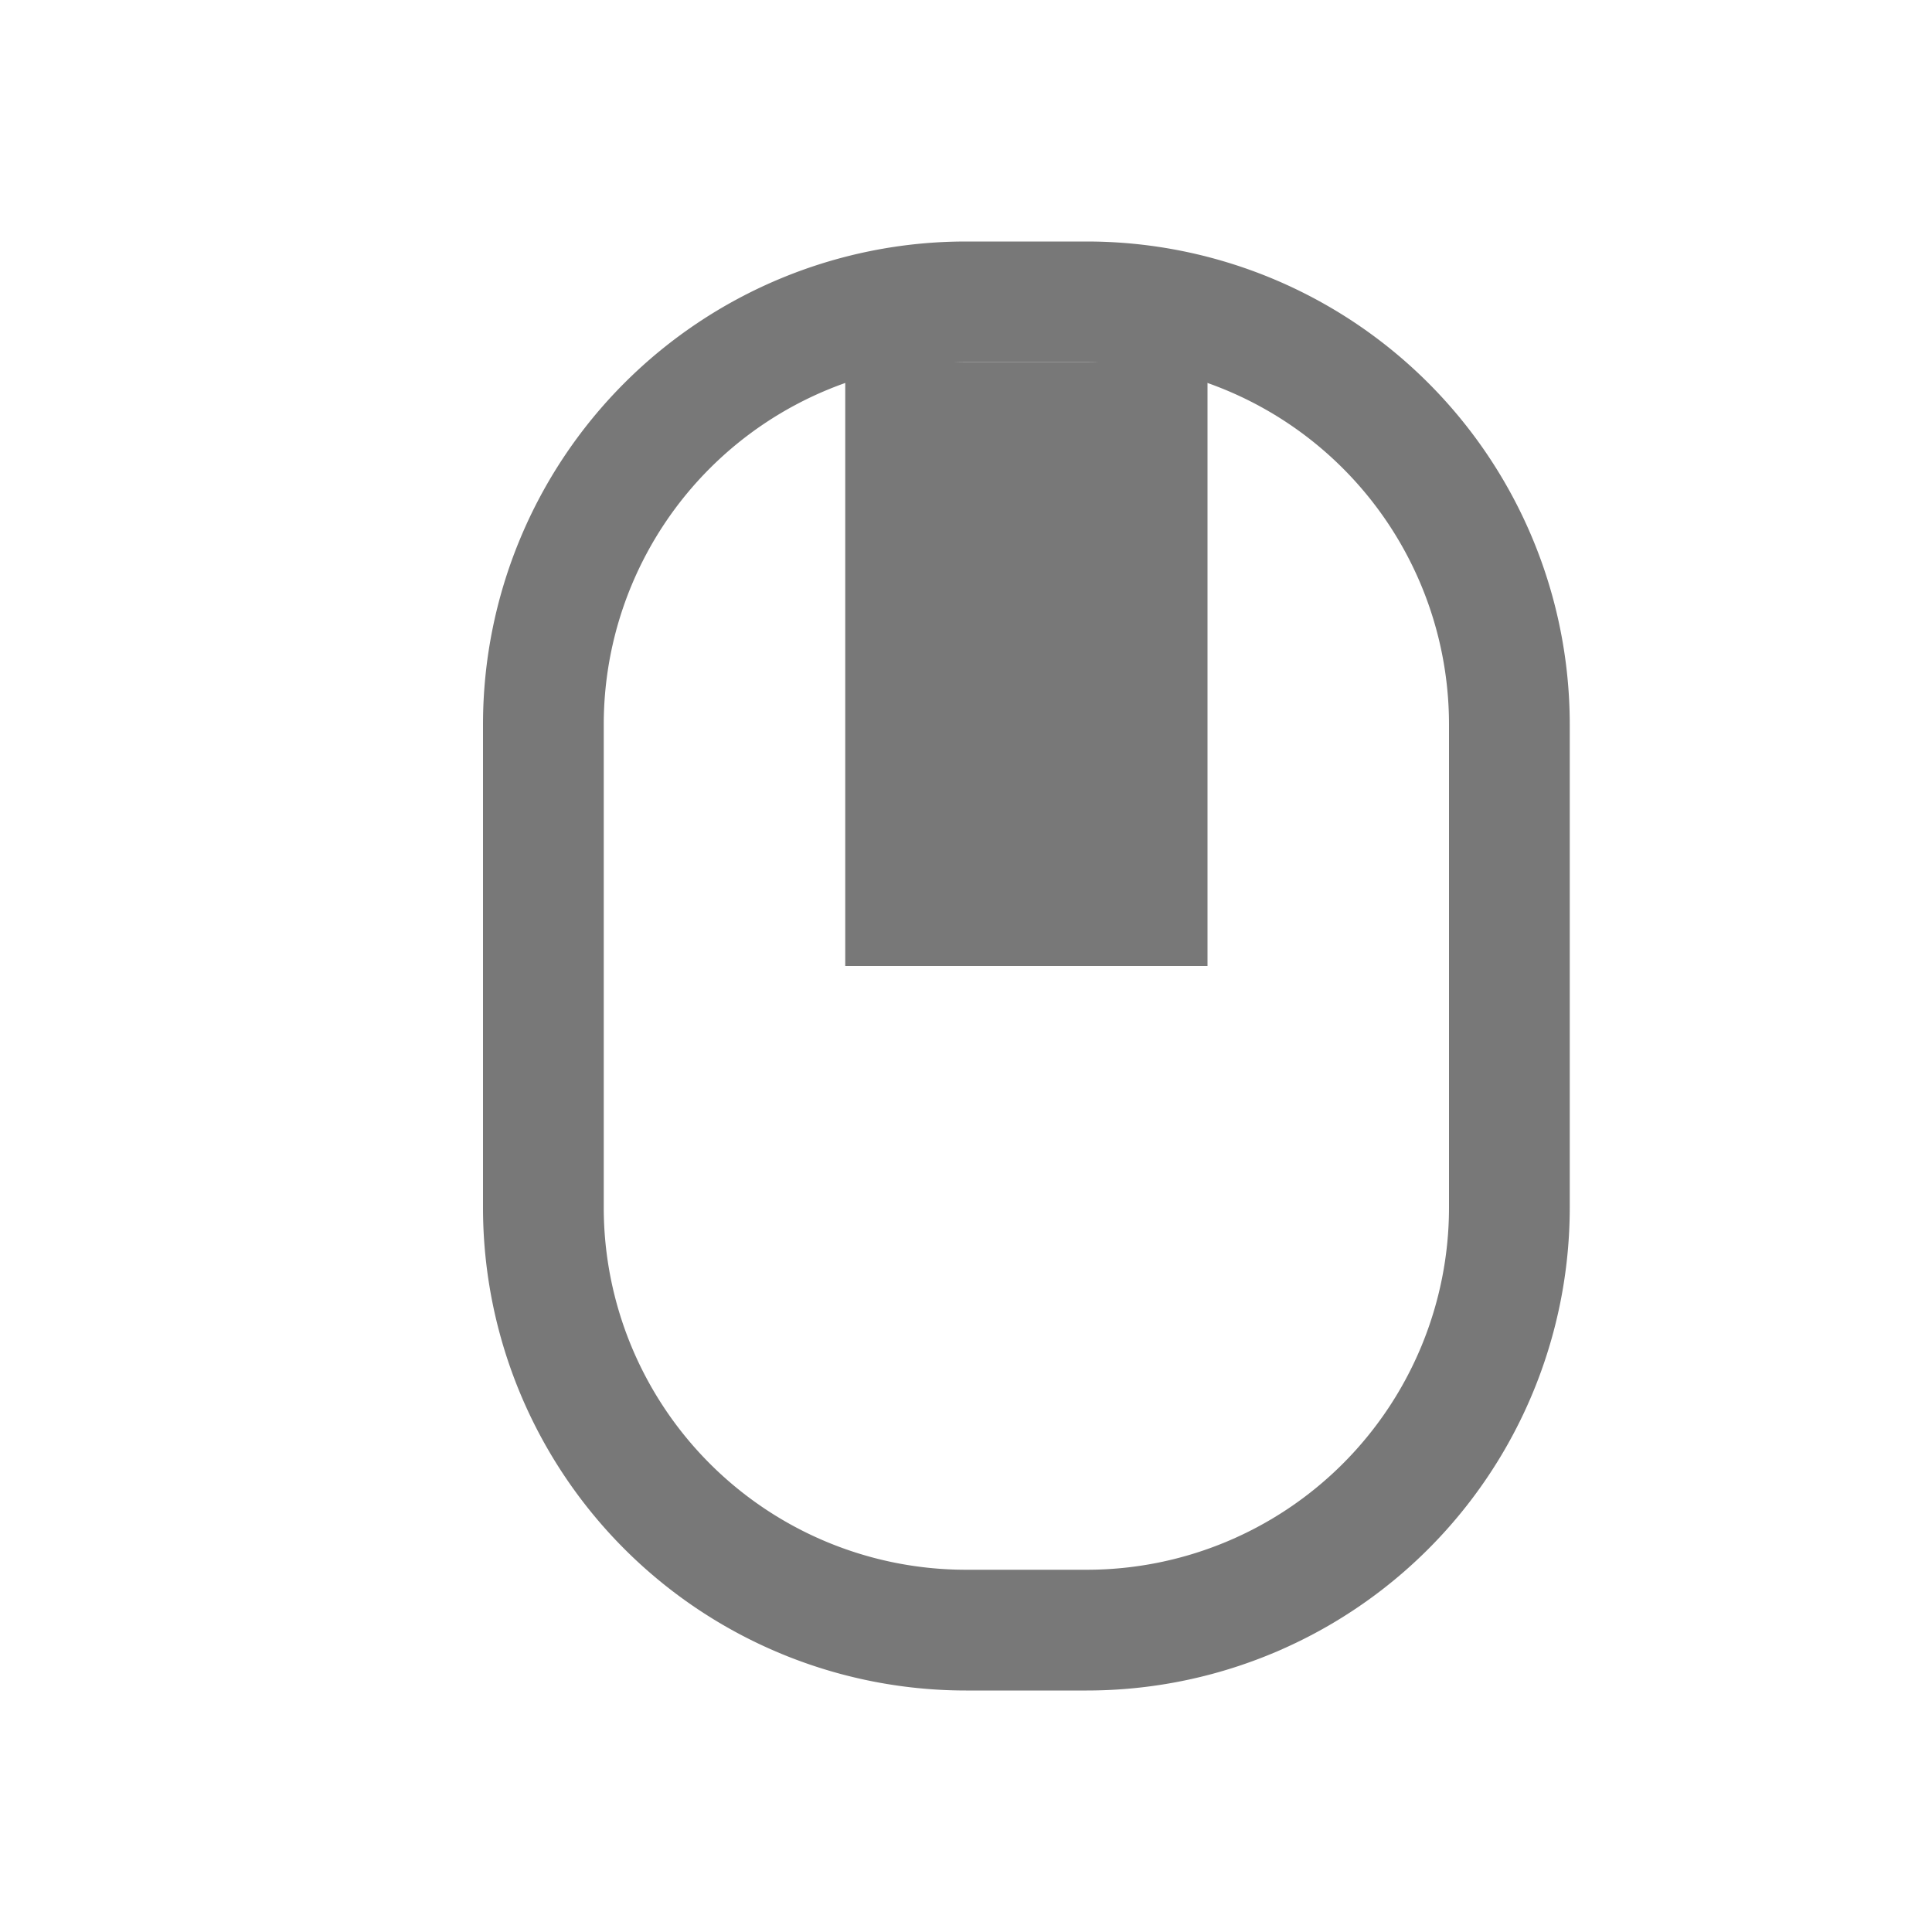 <svg xmlns="http://www.w3.org/2000/svg" viewBox="0 0 16 16">
    <style type="text/css" id="current-color-scheme" color="#787878" fill="#787878" style="">
        .ColorScheme-Text {
            color:#232629;
        }
        .ColorScheme-Highlight {
            color:#787878;
        }
    </style>
    <rect x="7" y="3" width="3" height="5" class="ColorScheme-Highlight" fill="#787878" fill-rule="evenodd" color="#787878" style=""/>
    <path d="M8 2a4 4 0 0 0-4 4v4a4 4 0 0 0 4 4h1a4 4 0 0 0 4-4V6a4 4 0 0 0-4-4zm0 1h1a3 3 0 0 1 3 3v4a3 3 0 0 1-3 3H8a3 3 0 0 1-3-3V6a3 3 0 0 1 3-3z" fill="#787878" class="ColorScheme-Text" color="#787878" style=""/>
</svg>